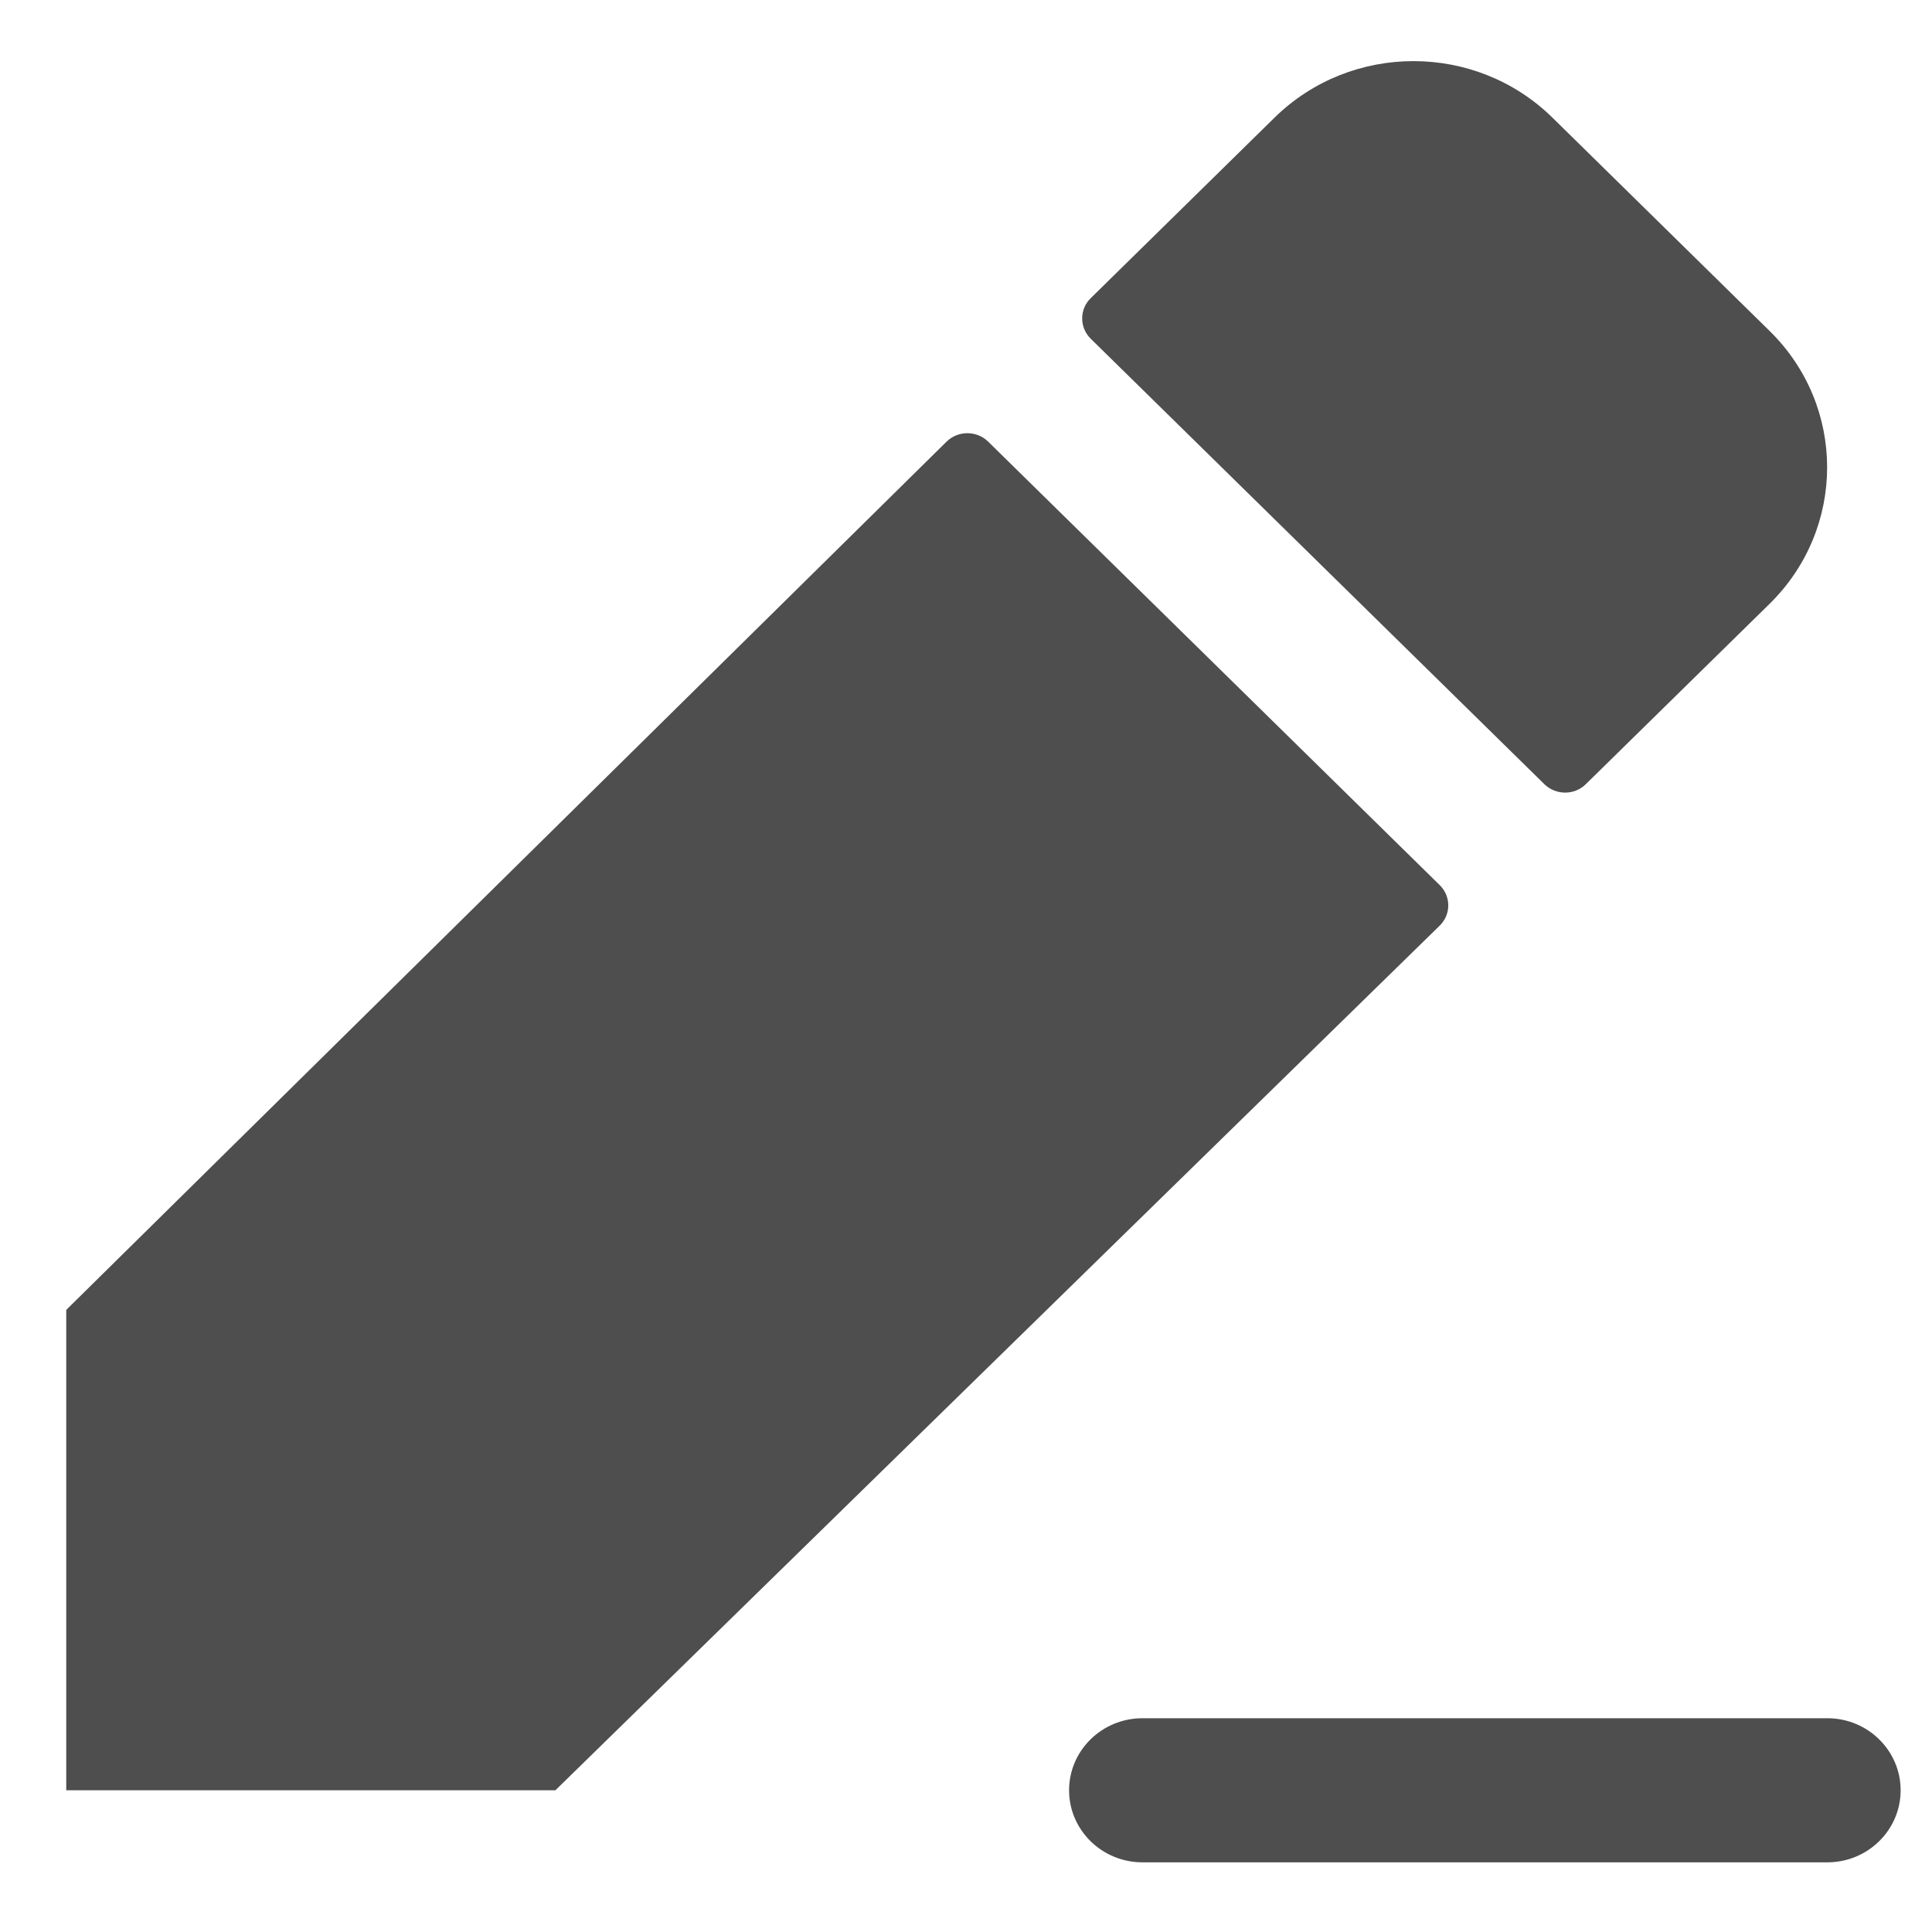 <svg width="17" height="17" viewBox="0 0 17 17" fill="none" xmlns="http://www.w3.org/2000/svg">
<path d="M12.667 8.146L4.887 15.753H0.583V11.526L8.329 3.886C8.43 3.787 8.594 3.787 8.695 3.886L12.668 7.788C12.769 7.887 12.769 8.047 12.667 8.146ZM13.589 6.9C13.69 6.999 13.854 6.999 13.954 6.9L15.571 5.313C16.246 4.65 16.246 3.574 15.571 2.912L13.66 1.035C12.985 0.372 11.89 0.372 11.215 1.035L9.598 2.623C9.497 2.721 9.497 2.882 9.598 2.981L13.589 6.9ZM16.079 15.119H10.053C9.696 15.119 9.407 15.403 9.407 15.753C9.407 16.103 9.696 16.387 10.053 16.387H16.079C16.435 16.387 16.724 16.103 16.724 15.753C16.724 15.403 16.435 15.119 16.079 15.119Z" fill="#4E4E4E"/>
</svg>
